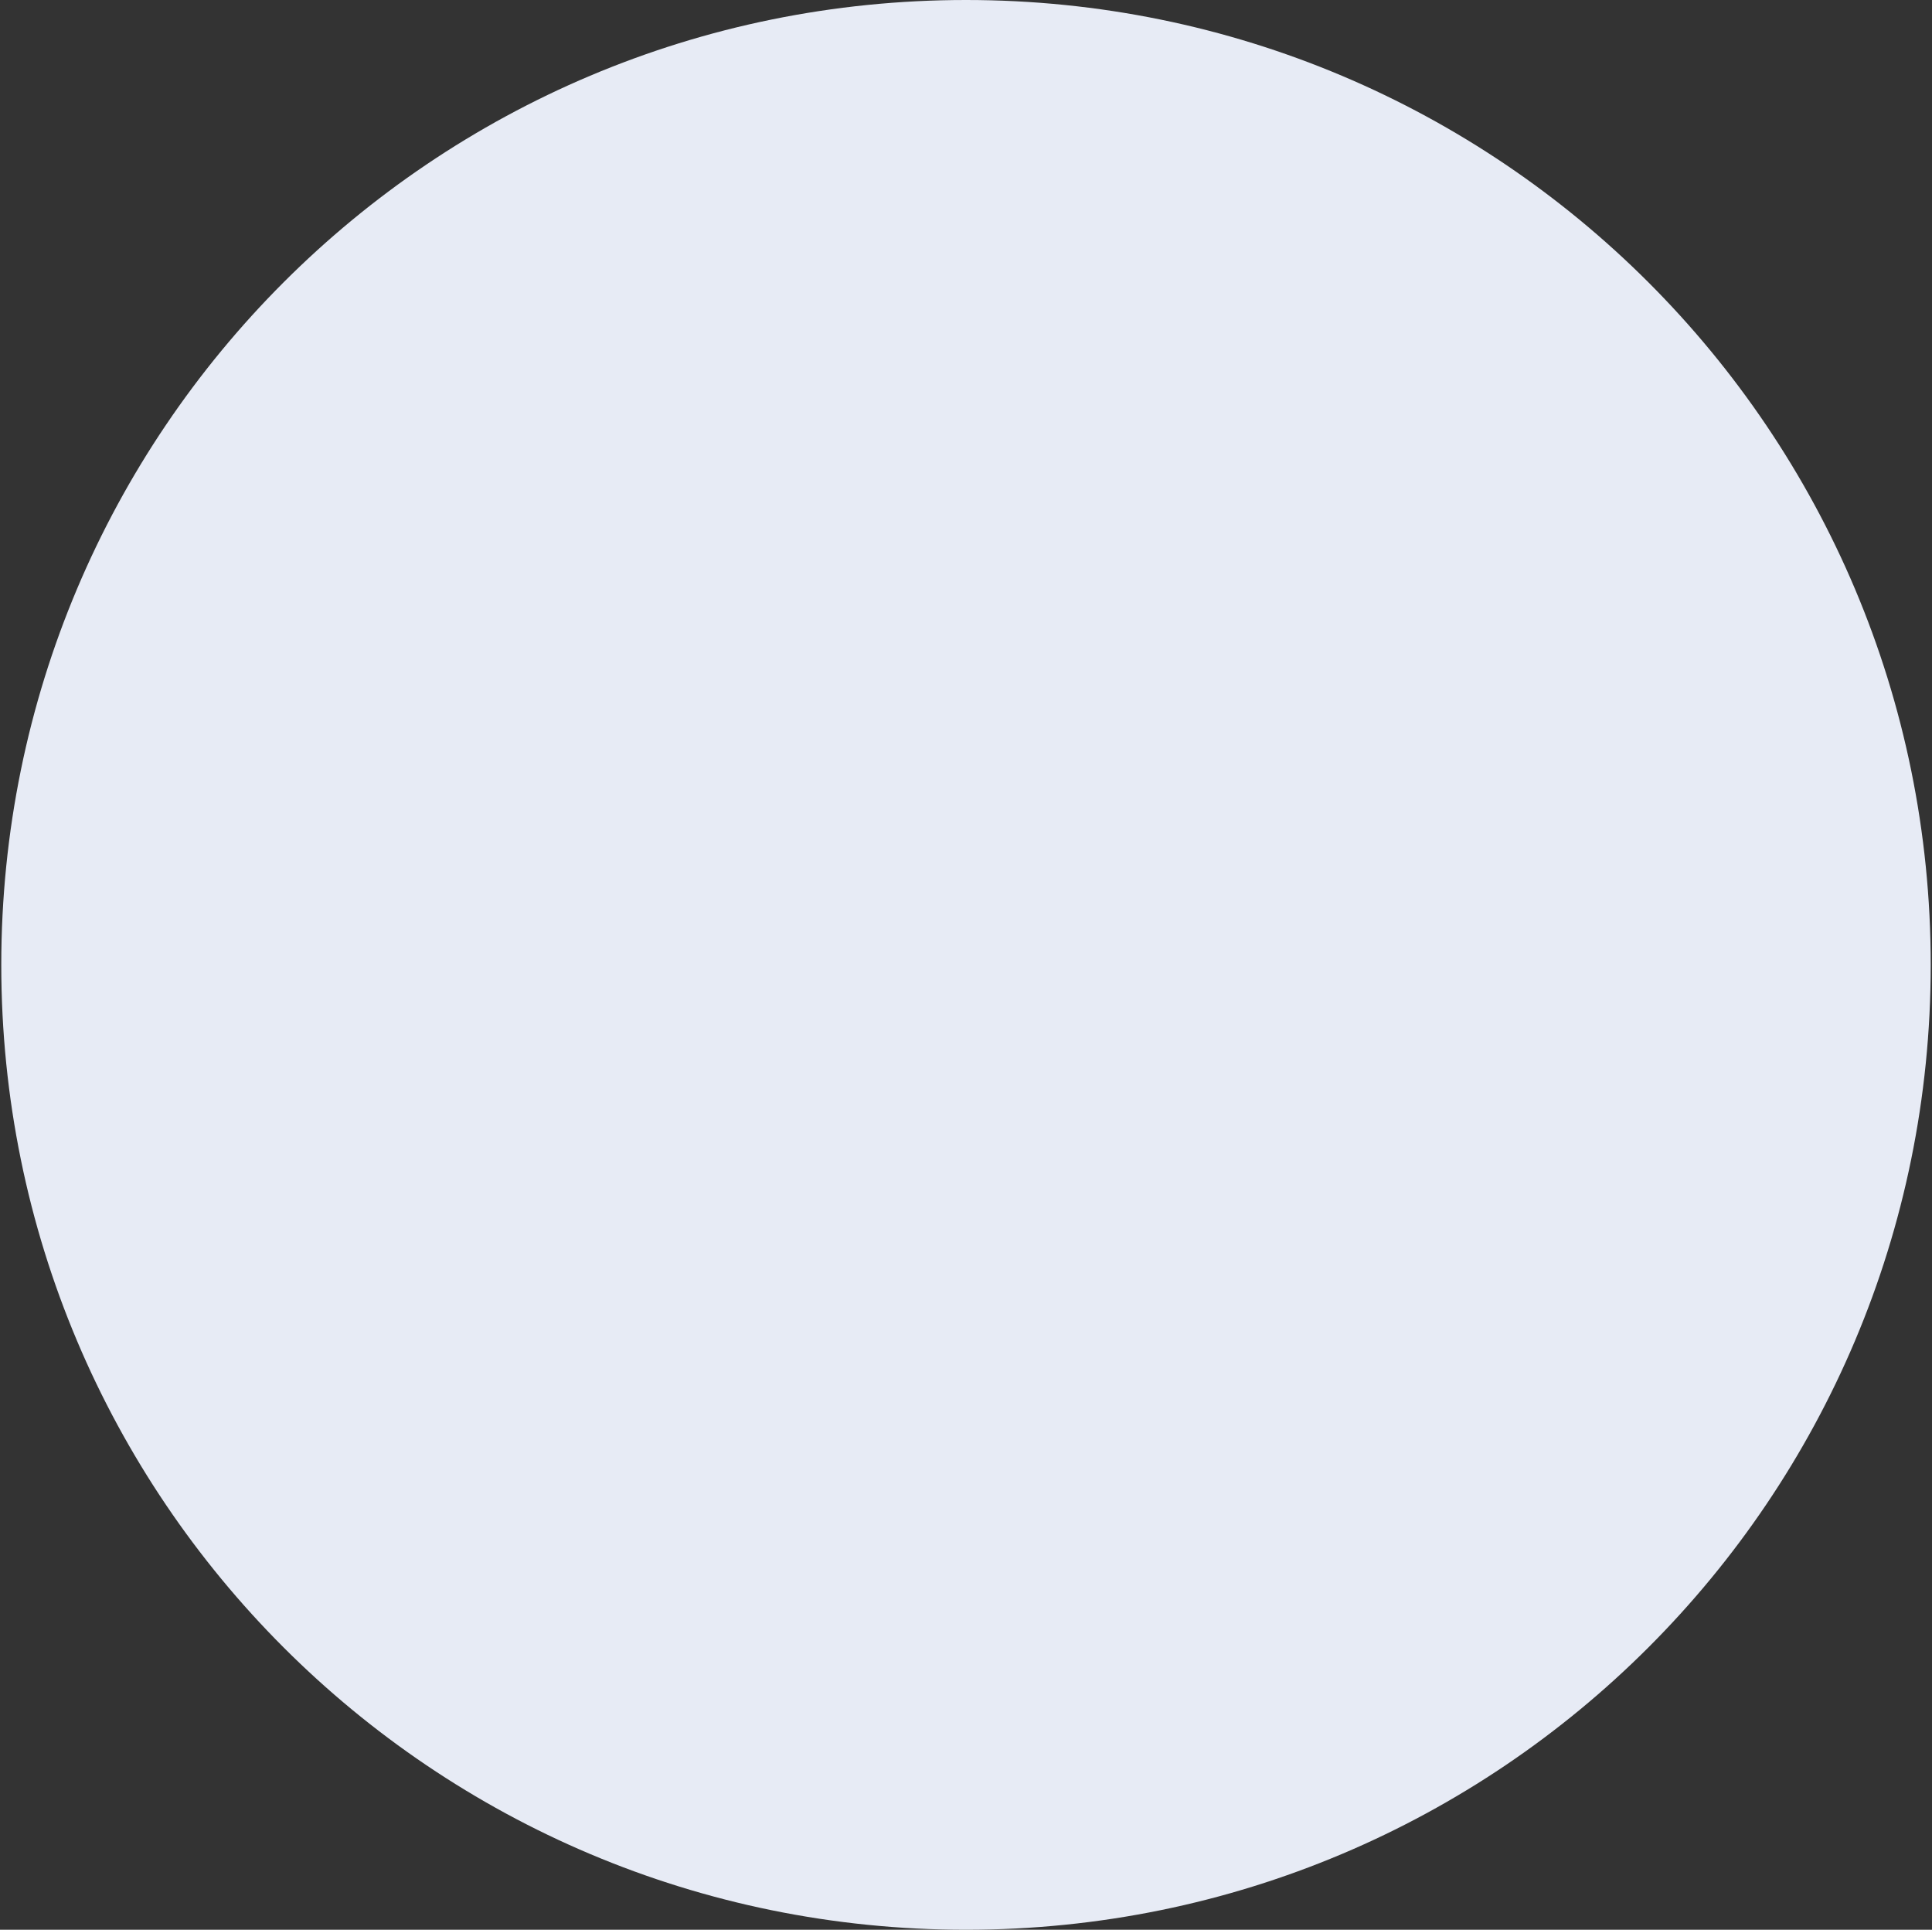 <svg version="1.2" baseProfile="tiny-ps" xmlns="http://www.w3.org/2000/svg" viewBox="0 0 756 755" width="756" height="755">
	<rect x="0" y="0" width="756" height="755" fill="#333333" stroke="none"/>
	<title>Ellipse 14</title>
	<style>
		tspan { white-space:pre }
		.shp0 { fill: #e7ebf5 } 
	</style>
	<path id="Ellipse 14" class="shp0" d="M378 755C169.24 755 0.5 586.26 0.5 377.5C0.5 168.74 169.24 0 378 0C586.76 0 755.5 168.74 755.5 377.5C755.5 586.26 586.76 755 378 755Z" />
</svg>